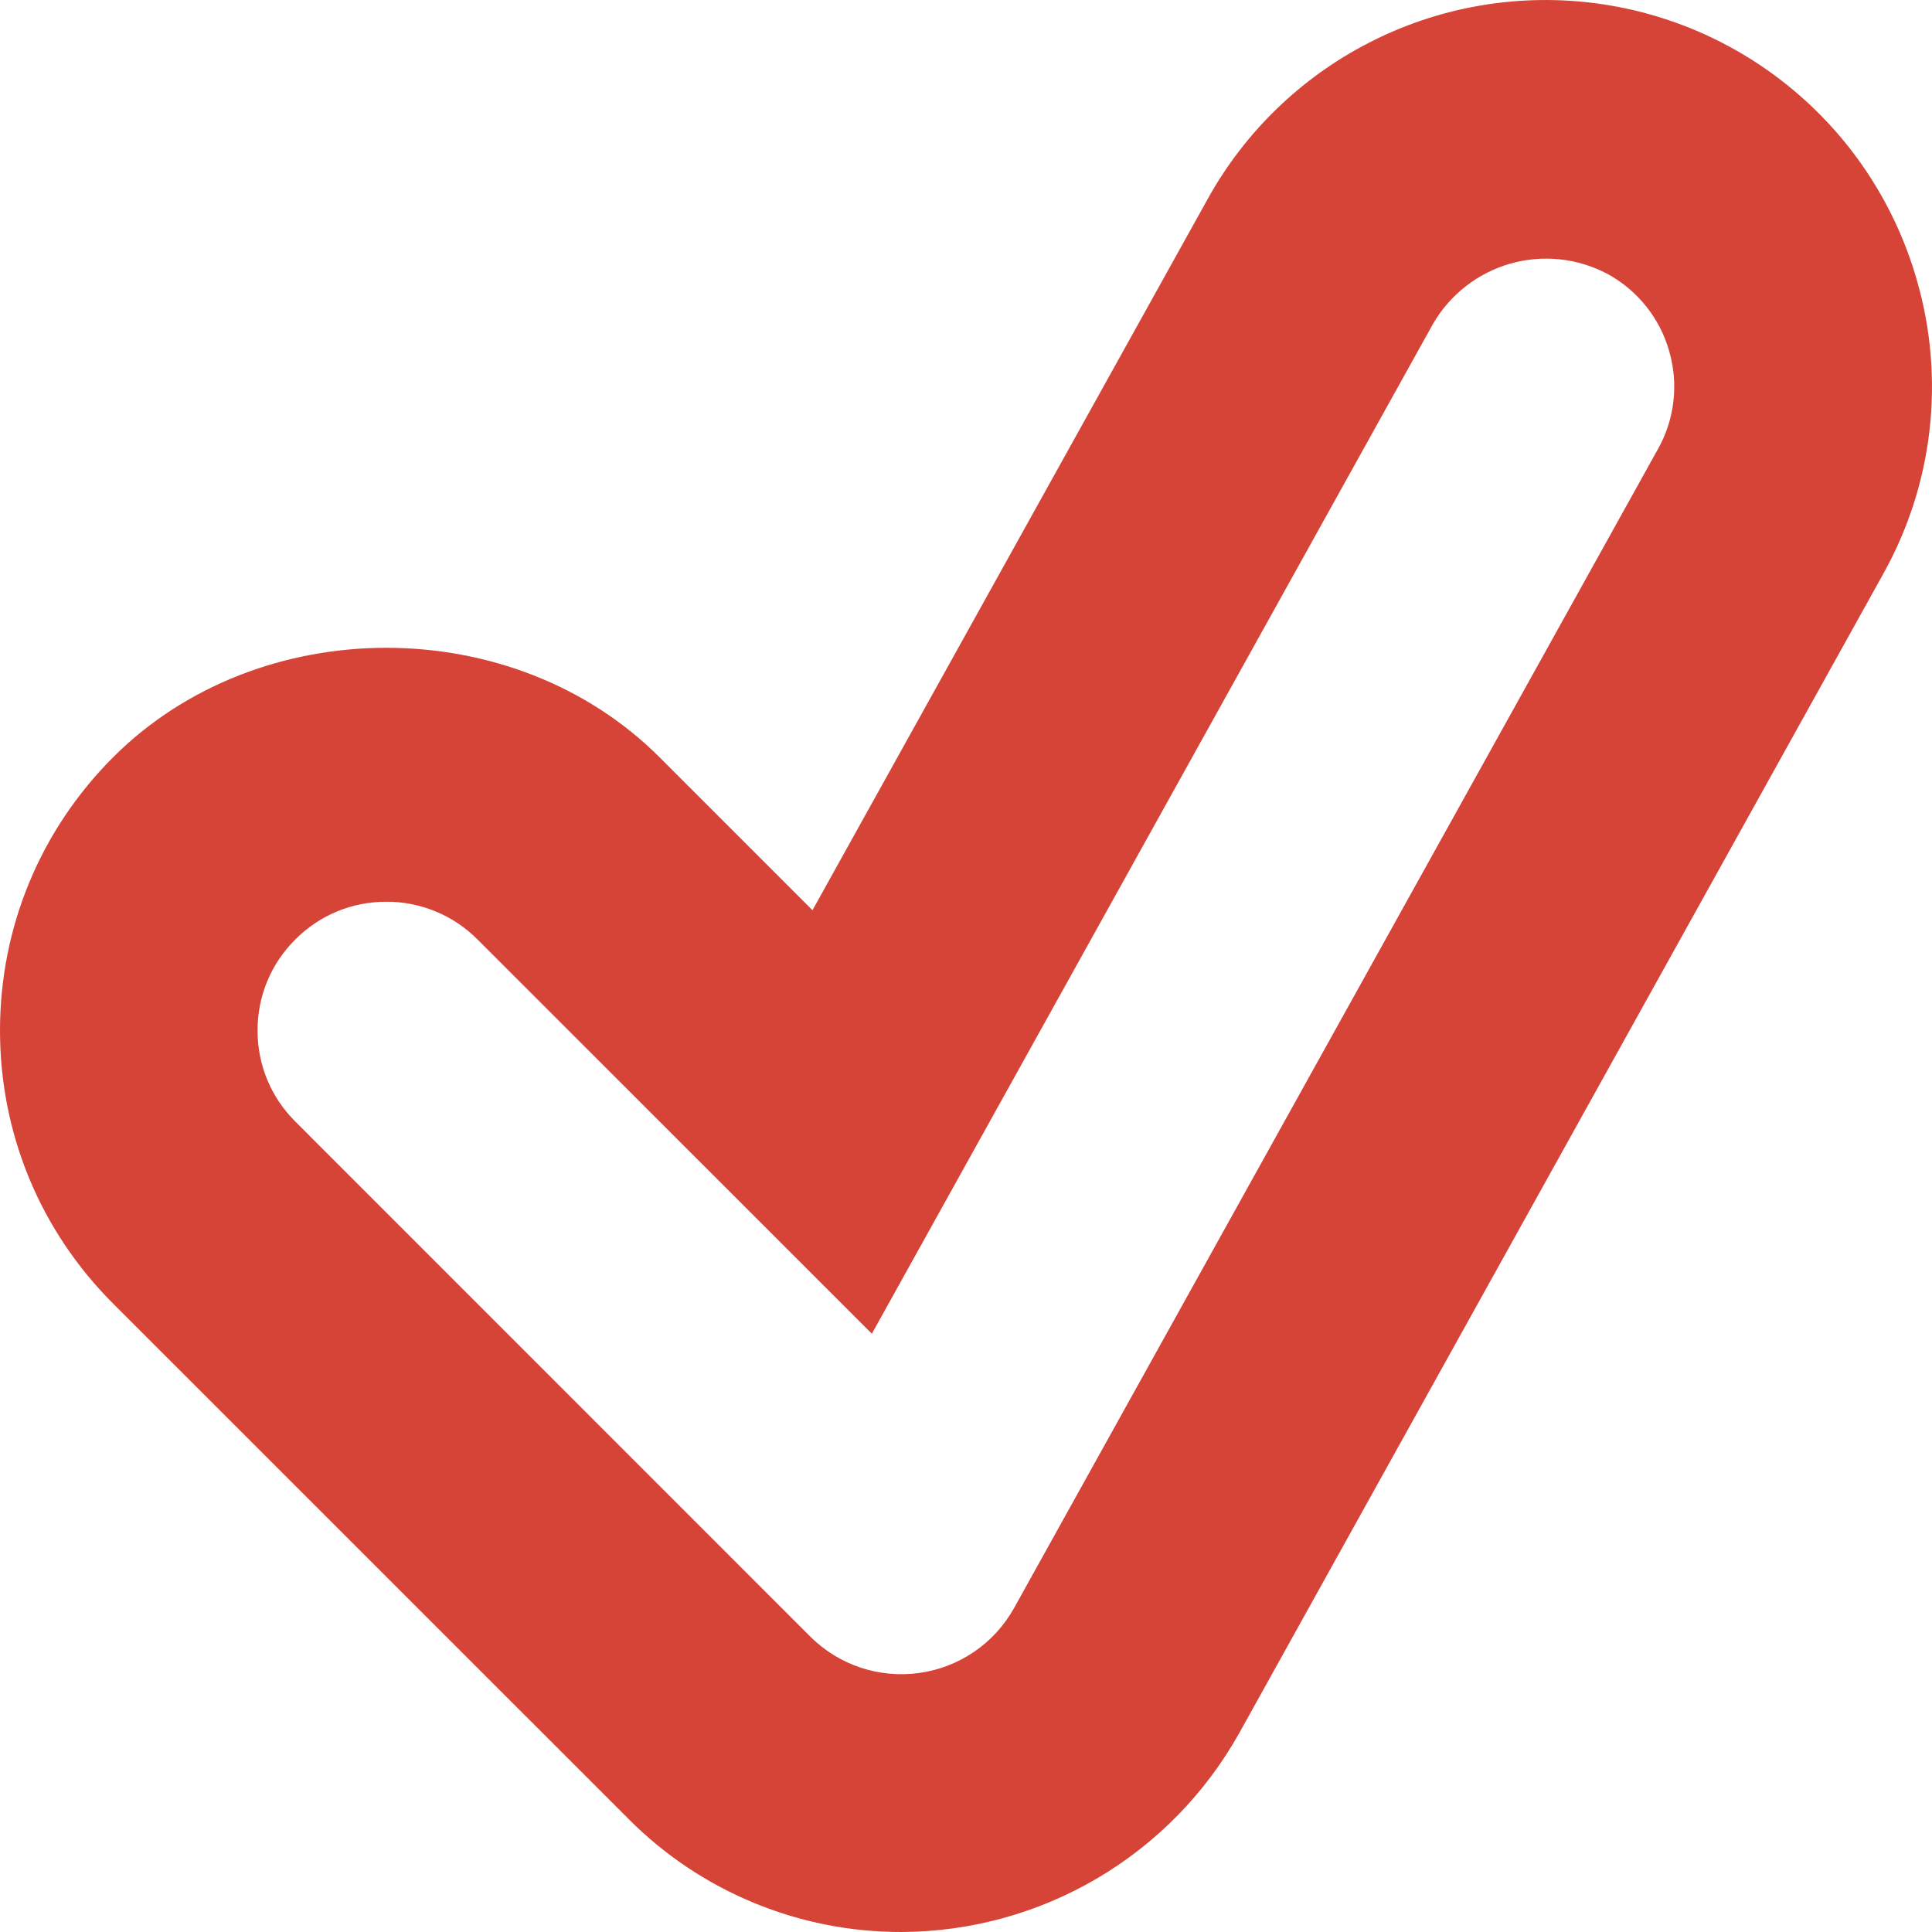 <svg width="26" height="26" viewBox="0 0 26 26" fill="none" xmlns="http://www.w3.org/2000/svg">
<path d="M12.131 26C11.448 26.001 10.772 25.868 10.141 25.606C9.51 25.345 8.937 24.961 8.456 24.476L1.523 17.544C0.541 16.563 -0 15.256 -0 13.868C-0 12.48 0.541 11.173 1.523 10.19C3.487 8.227 6.911 8.227 8.875 10.19L10.934 12.249L16.253 2.677C16.751 1.778 17.506 1.046 18.421 0.576C19.335 0.105 20.369 -0.083 21.391 0.034C22.413 0.151 23.377 0.569 24.161 1.235C24.946 1.9 25.515 2.784 25.797 3.773C25.987 4.429 26.044 5.117 25.966 5.796C25.888 6.475 25.675 7.132 25.341 7.728L16.676 23.325C16.223 24.134 15.564 24.808 14.765 25.278C13.967 25.747 13.058 25.997 12.131 26ZM5.199 12.135C4.735 12.135 4.301 12.315 3.974 12.643C3.646 12.97 3.466 13.403 3.466 13.868C3.466 14.332 3.646 14.766 3.974 15.093L10.906 22.026C11.096 22.215 11.327 22.357 11.581 22.442C11.835 22.526 12.106 22.551 12.371 22.514C12.637 22.477 12.89 22.379 13.111 22.228C13.332 22.077 13.515 21.876 13.646 21.642L22.311 6.045C22.423 5.846 22.494 5.628 22.52 5.402C22.546 5.175 22.527 4.946 22.464 4.728C22.402 4.508 22.297 4.303 22.154 4.124C22.012 3.946 21.836 3.797 21.636 3.688C21.233 3.473 20.763 3.423 20.324 3.548C19.885 3.674 19.512 3.965 19.284 4.36L11.733 17.949L6.426 12.643C6.265 12.481 6.074 12.353 5.863 12.266C5.653 12.179 5.427 12.134 5.199 12.135Z" fill="#D64438"/>
</svg>
